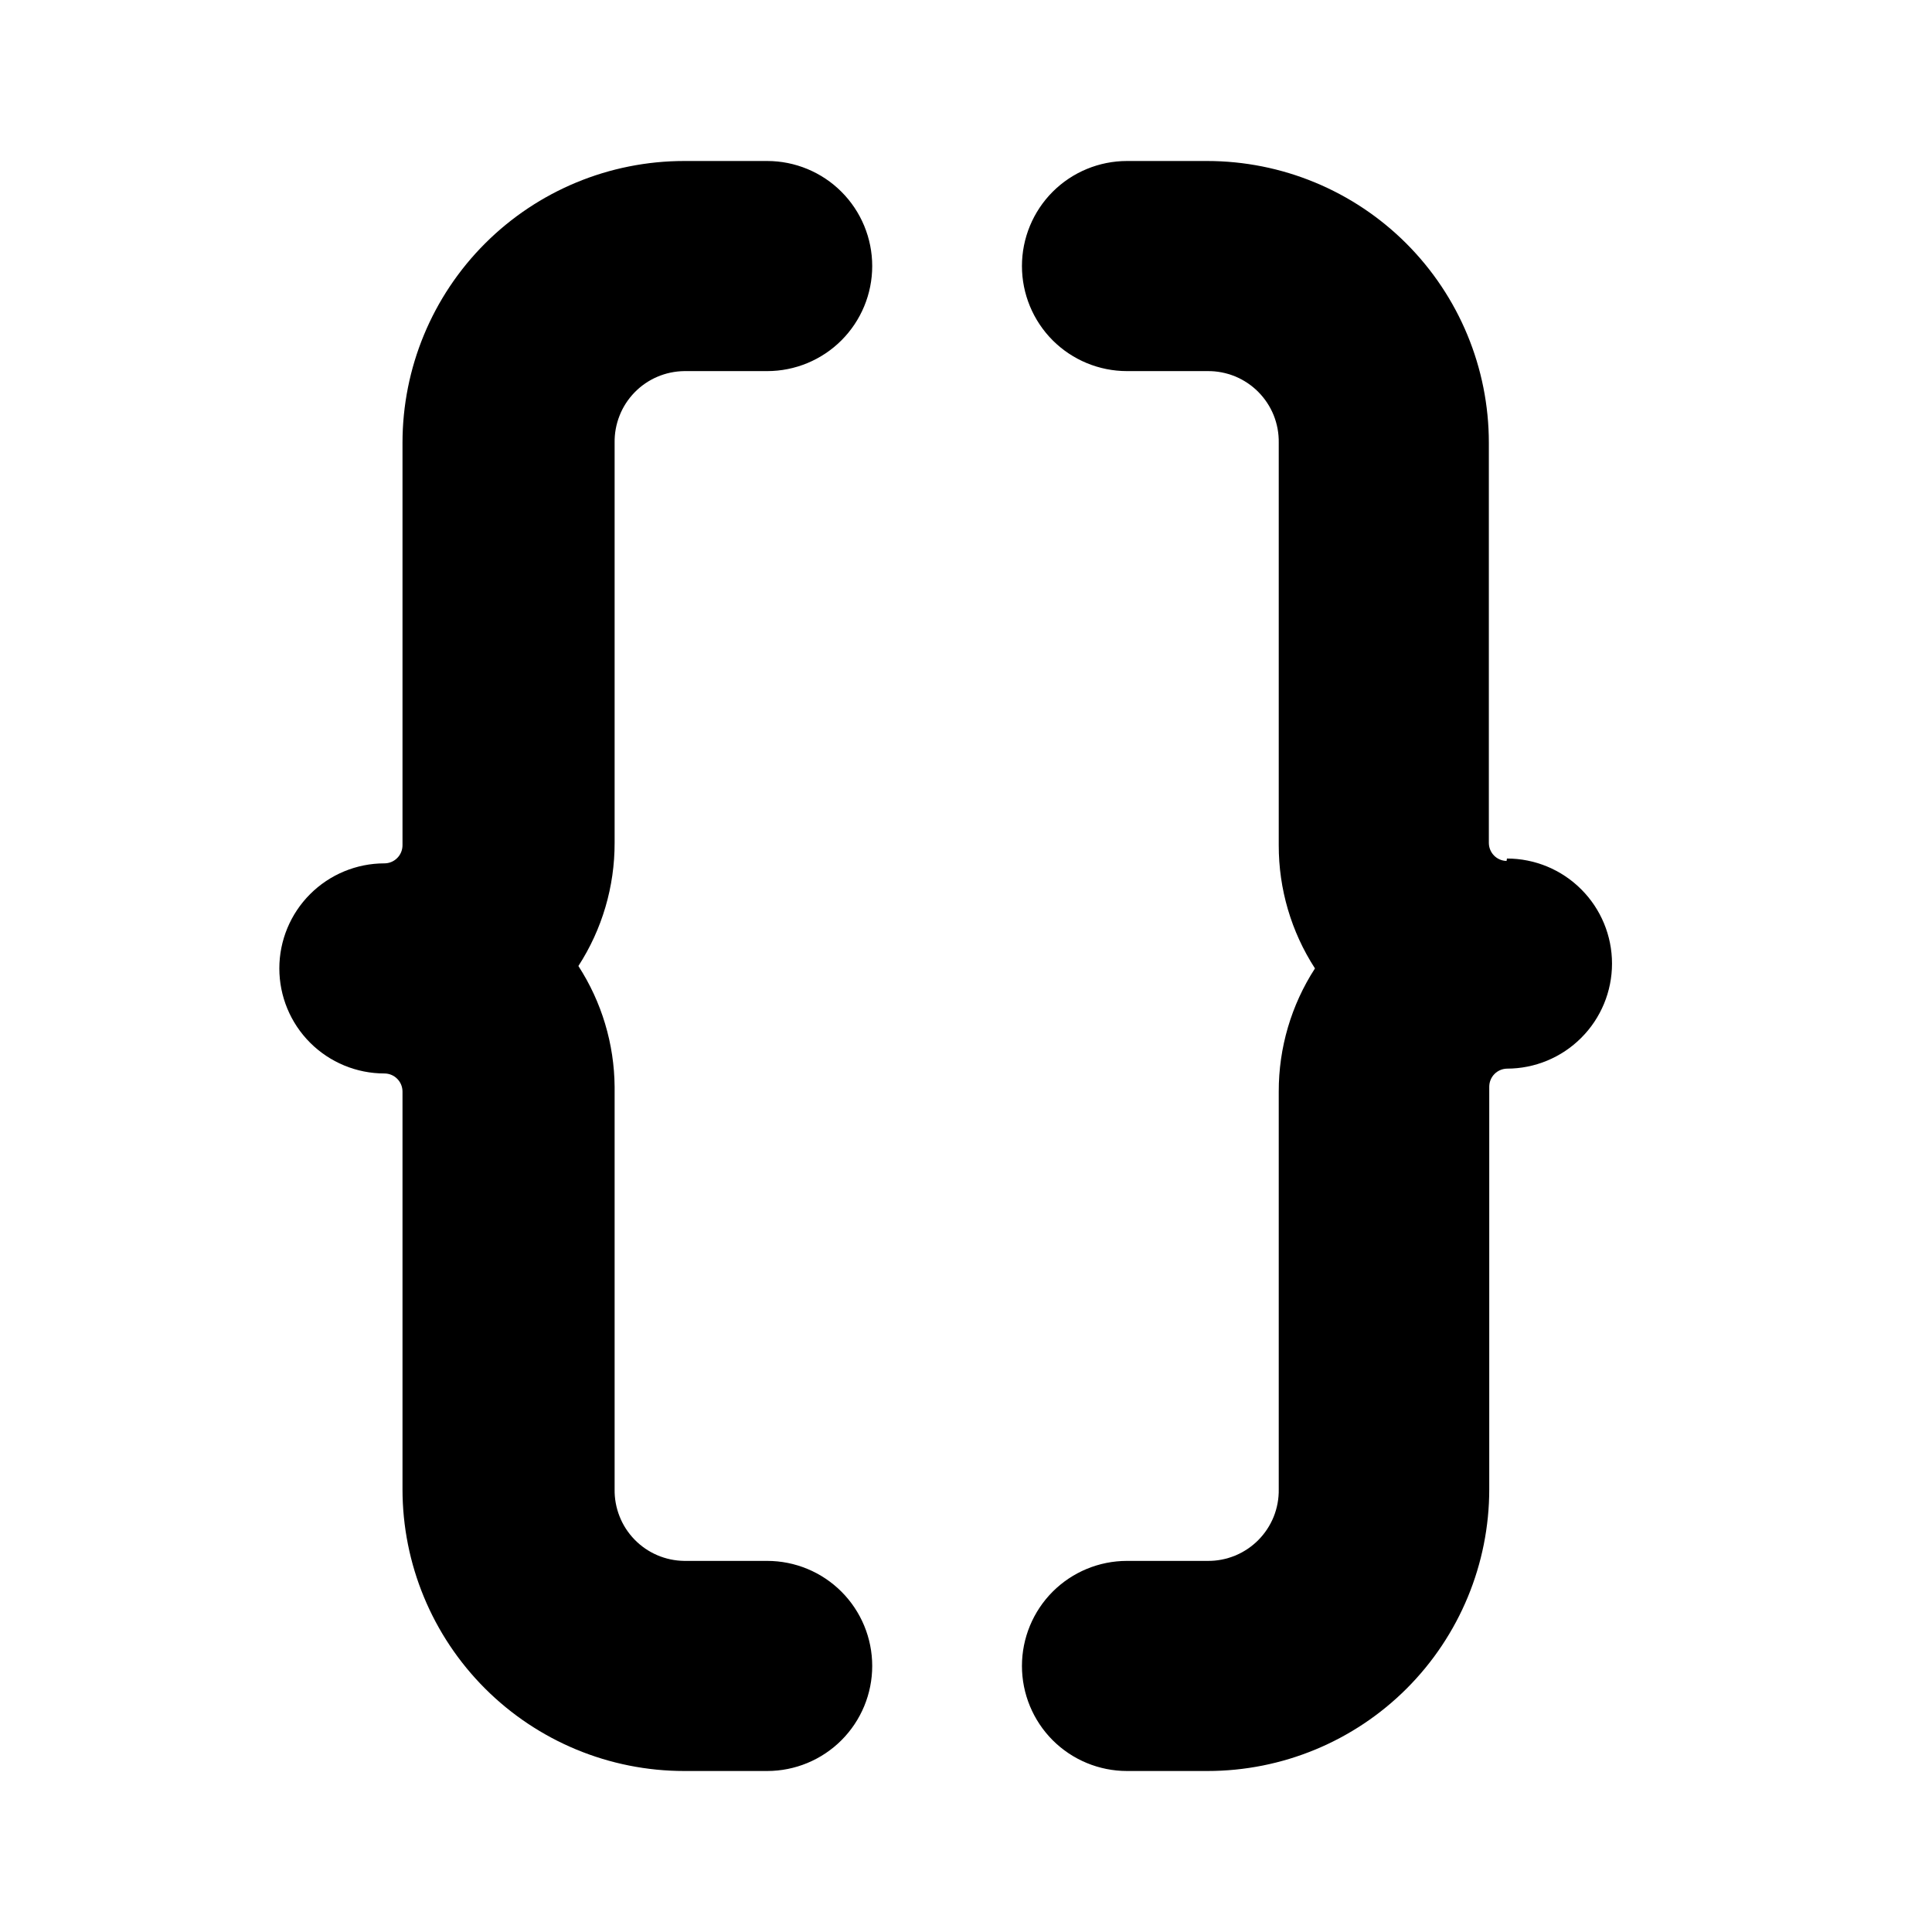 <svg width="48" height="48" viewBox="0 0 48 48" fill="none" xmlns="http://www.w3.org/2000/svg">
<path d="M19.08 38.78H17C16.769 38.777 16.541 38.729 16.329 38.638C16.117 38.547 15.925 38.415 15.765 38.25C15.604 38.084 15.477 37.889 15.393 37.674C15.308 37.46 15.266 37.231 15.27 37V27C15.261 25.935 14.949 24.894 14.37 24C14.96 23.089 15.272 22.026 15.27 20.94V11C15.266 10.769 15.308 10.54 15.393 10.326C15.477 10.111 15.604 9.916 15.765 9.75C15.925 9.585 16.117 9.453 16.329 9.362C16.541 9.271 16.769 9.223 17 9.22H19.06C19.752 9.22 20.416 8.945 20.905 8.456C21.395 7.966 21.67 7.302 21.67 6.61C21.67 5.918 21.395 5.254 20.905 4.764C20.416 4.275 19.752 4 19.06 4H17C15.143 4 13.363 4.737 12.05 6.05C10.737 7.363 10 9.143 10 11V21C10 21.119 9.953 21.234 9.868 21.318C9.784 21.403 9.669 21.45 9.55 21.45C8.858 21.45 8.194 21.725 7.704 22.215C7.215 22.704 6.94 23.368 6.94 24.06C6.94 24.752 7.215 25.416 7.704 25.905C8.194 26.395 8.858 26.67 9.55 26.67C9.669 26.67 9.784 26.717 9.868 26.802C9.953 26.886 10 27.001 10 27.12V37C10 38.856 10.737 40.637 12.05 41.95C13.363 43.263 15.143 44 17 44H19.06C19.752 44 20.416 43.725 20.905 43.236C21.395 42.746 21.67 42.082 21.67 41.39C21.67 40.698 21.395 40.034 20.905 39.544C20.416 39.055 19.752 38.78 19.06 38.78H19.08Z" fill="black"/>
<path d="M37.43 21.39C37.312 21.387 37.2 21.339 37.118 21.255C37.036 21.171 36.99 21.058 36.99 20.94V11C36.99 9.143 36.252 7.363 34.94 6.05C33.627 4.737 31.846 4 29.99 4H28C27.308 4 26.644 4.275 26.154 4.764C25.665 5.254 25.39 5.918 25.39 6.61C25.39 7.302 25.665 7.966 26.154 8.456C26.644 8.945 27.308 9.22 28 9.22H30C30.234 9.217 30.466 9.262 30.683 9.35C30.899 9.439 31.096 9.57 31.261 9.736C31.426 9.902 31.556 10.099 31.644 10.316C31.731 10.534 31.774 10.766 31.77 11V21C31.768 22.086 32.08 23.149 32.67 24.06C32.08 24.971 31.768 26.034 31.77 27.12V37C31.774 37.234 31.731 37.467 31.644 37.684C31.556 37.901 31.426 38.098 31.261 38.264C31.096 38.43 30.899 38.561 30.683 38.65C30.466 38.738 30.234 38.783 30 38.78H28C27.308 38.78 26.644 39.055 26.154 39.544C25.665 40.034 25.39 40.698 25.39 41.39C25.39 42.082 25.665 42.746 26.154 43.236C26.644 43.725 27.308 44 28 44H30C31.857 44 33.637 43.263 34.95 41.95C36.262 40.637 37 38.856 37 37V27C37 26.882 37.046 26.769 37.128 26.685C37.21 26.601 37.322 26.553 37.44 26.55C38.132 26.55 38.796 26.275 39.285 25.785C39.775 25.296 40.05 24.632 40.05 23.94C40.05 23.248 39.775 22.584 39.285 22.095C38.796 21.605 38.132 21.33 37.44 21.33L37.43 21.39Z" fill="black"/>
</svg>

